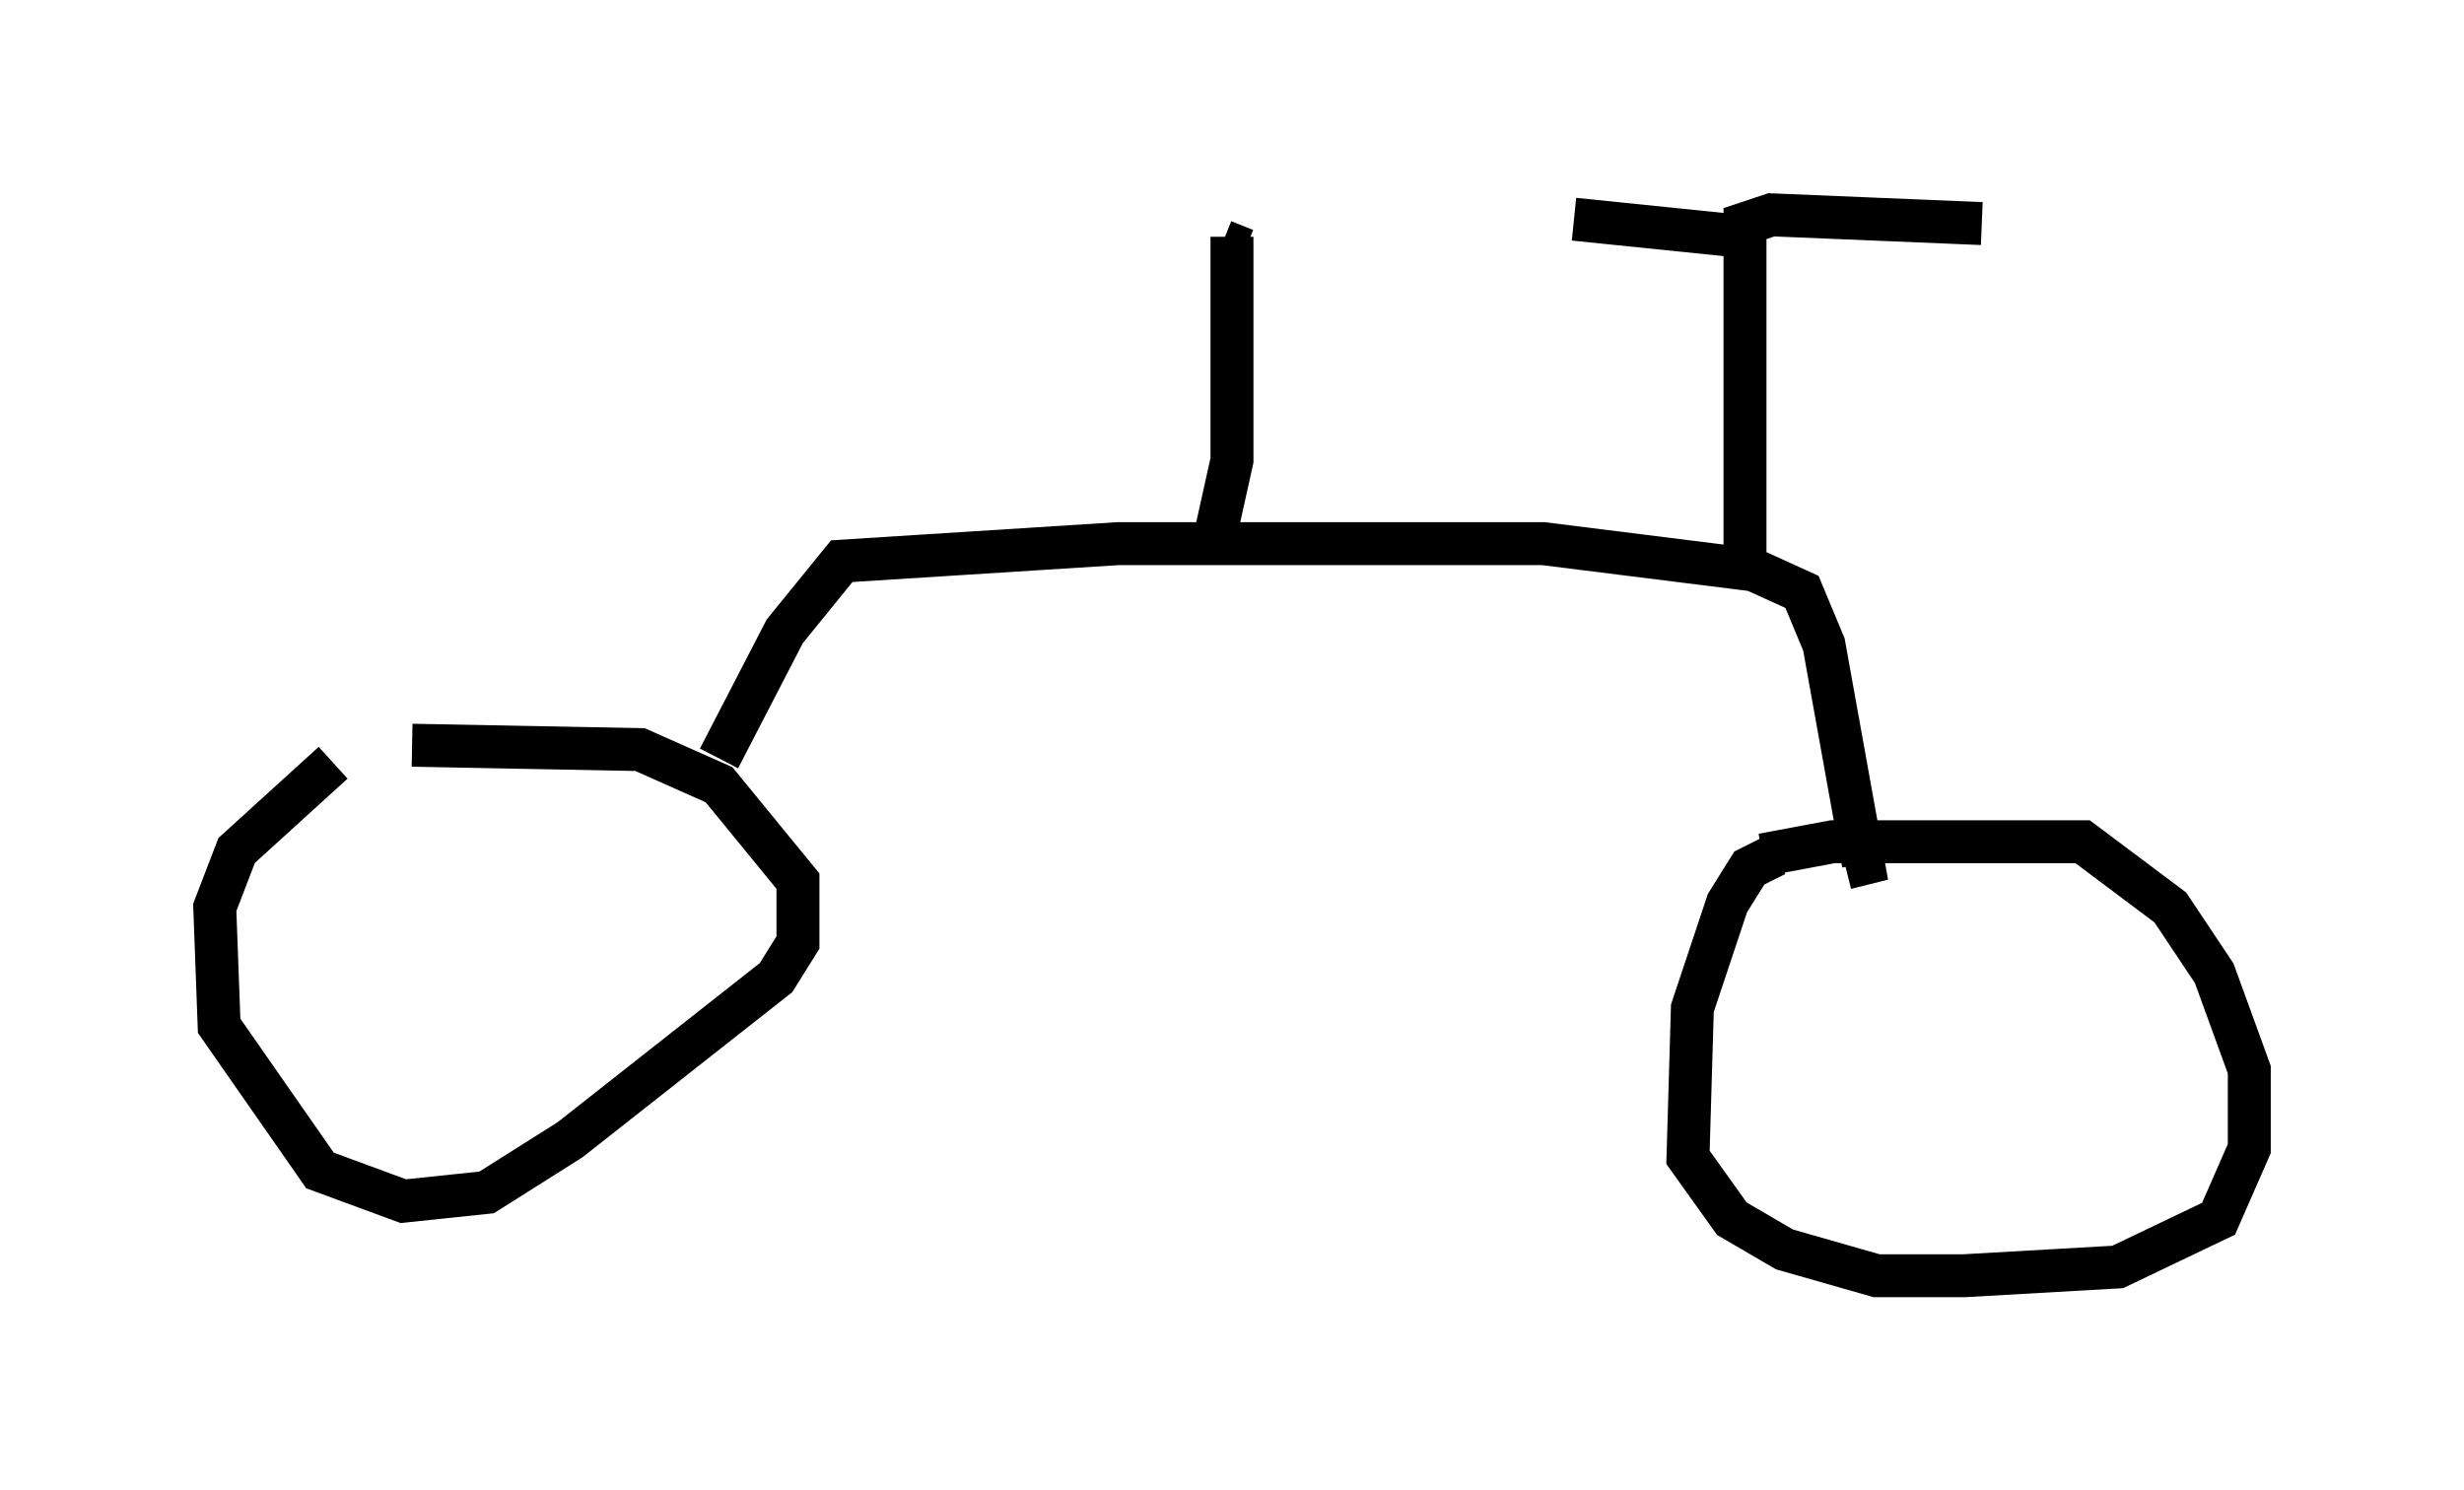 <?xml version="1.0" encoding="utf-8" ?>
<svg baseProfile="full" height="34.704" version="1.1" width="57.367" xmlns="http://www.w3.org/2000/svg" xmlns:ev="http://www.w3.org/2001/xml-events" xmlns:xlink="http://www.w3.org/1999/xlink"><defs /><rect fill="white" height="34.704" width="57.367" x="0" y="0" /><path d="M10.206, 16.944 m-2.45, 0.817 l-2.246, 2.042 -0.51, 1.327 l0.102, 2.756 2.348, 3.369 l1.94, 0.715 1.94, -0.204 l1.94, -1.225 4.798, -3.777 l0.51, -0.817 0.0, -1.429 l-1.838, -2.246 -1.838, -0.817 l-5.308, -0.102 m31.748, 2.552 l-0.613, 0.306 -0.51, 0.817 l-0.817, 2.45 -0.102, 3.471 l1.021, 1.429 1.225, 0.715 l2.144, 0.613 2.042, 0.0 l3.573, -0.204 2.348, -1.123 l0.715, -1.633 0.0, -1.838 l-0.817, -2.246 -1.021, -1.531 l-2.042, -1.531 -5.819, 0.0 l-1.633, 0.306 m-24.296, -2.246 l1.531, -2.96 1.327, -1.633 l6.431, -0.408 9.902, 0.0 l4.9, 0.613 1.123, 0.51 l0.51, 1.225 0.919, 5.104 l-0.408, 0.102 m-14.7, -7.656 l0.408, -1.838 0.0, -5.206 m11.944, 7.758 l0.0, -8.065 0.613, -0.204 l4.9, 0.204 m-5.513, 0.306 l-3.981, -0.408 m-7.656, 0.715 l-0.51, -0.204 " fill="none" stroke="black" stroke-width="1" /></svg>